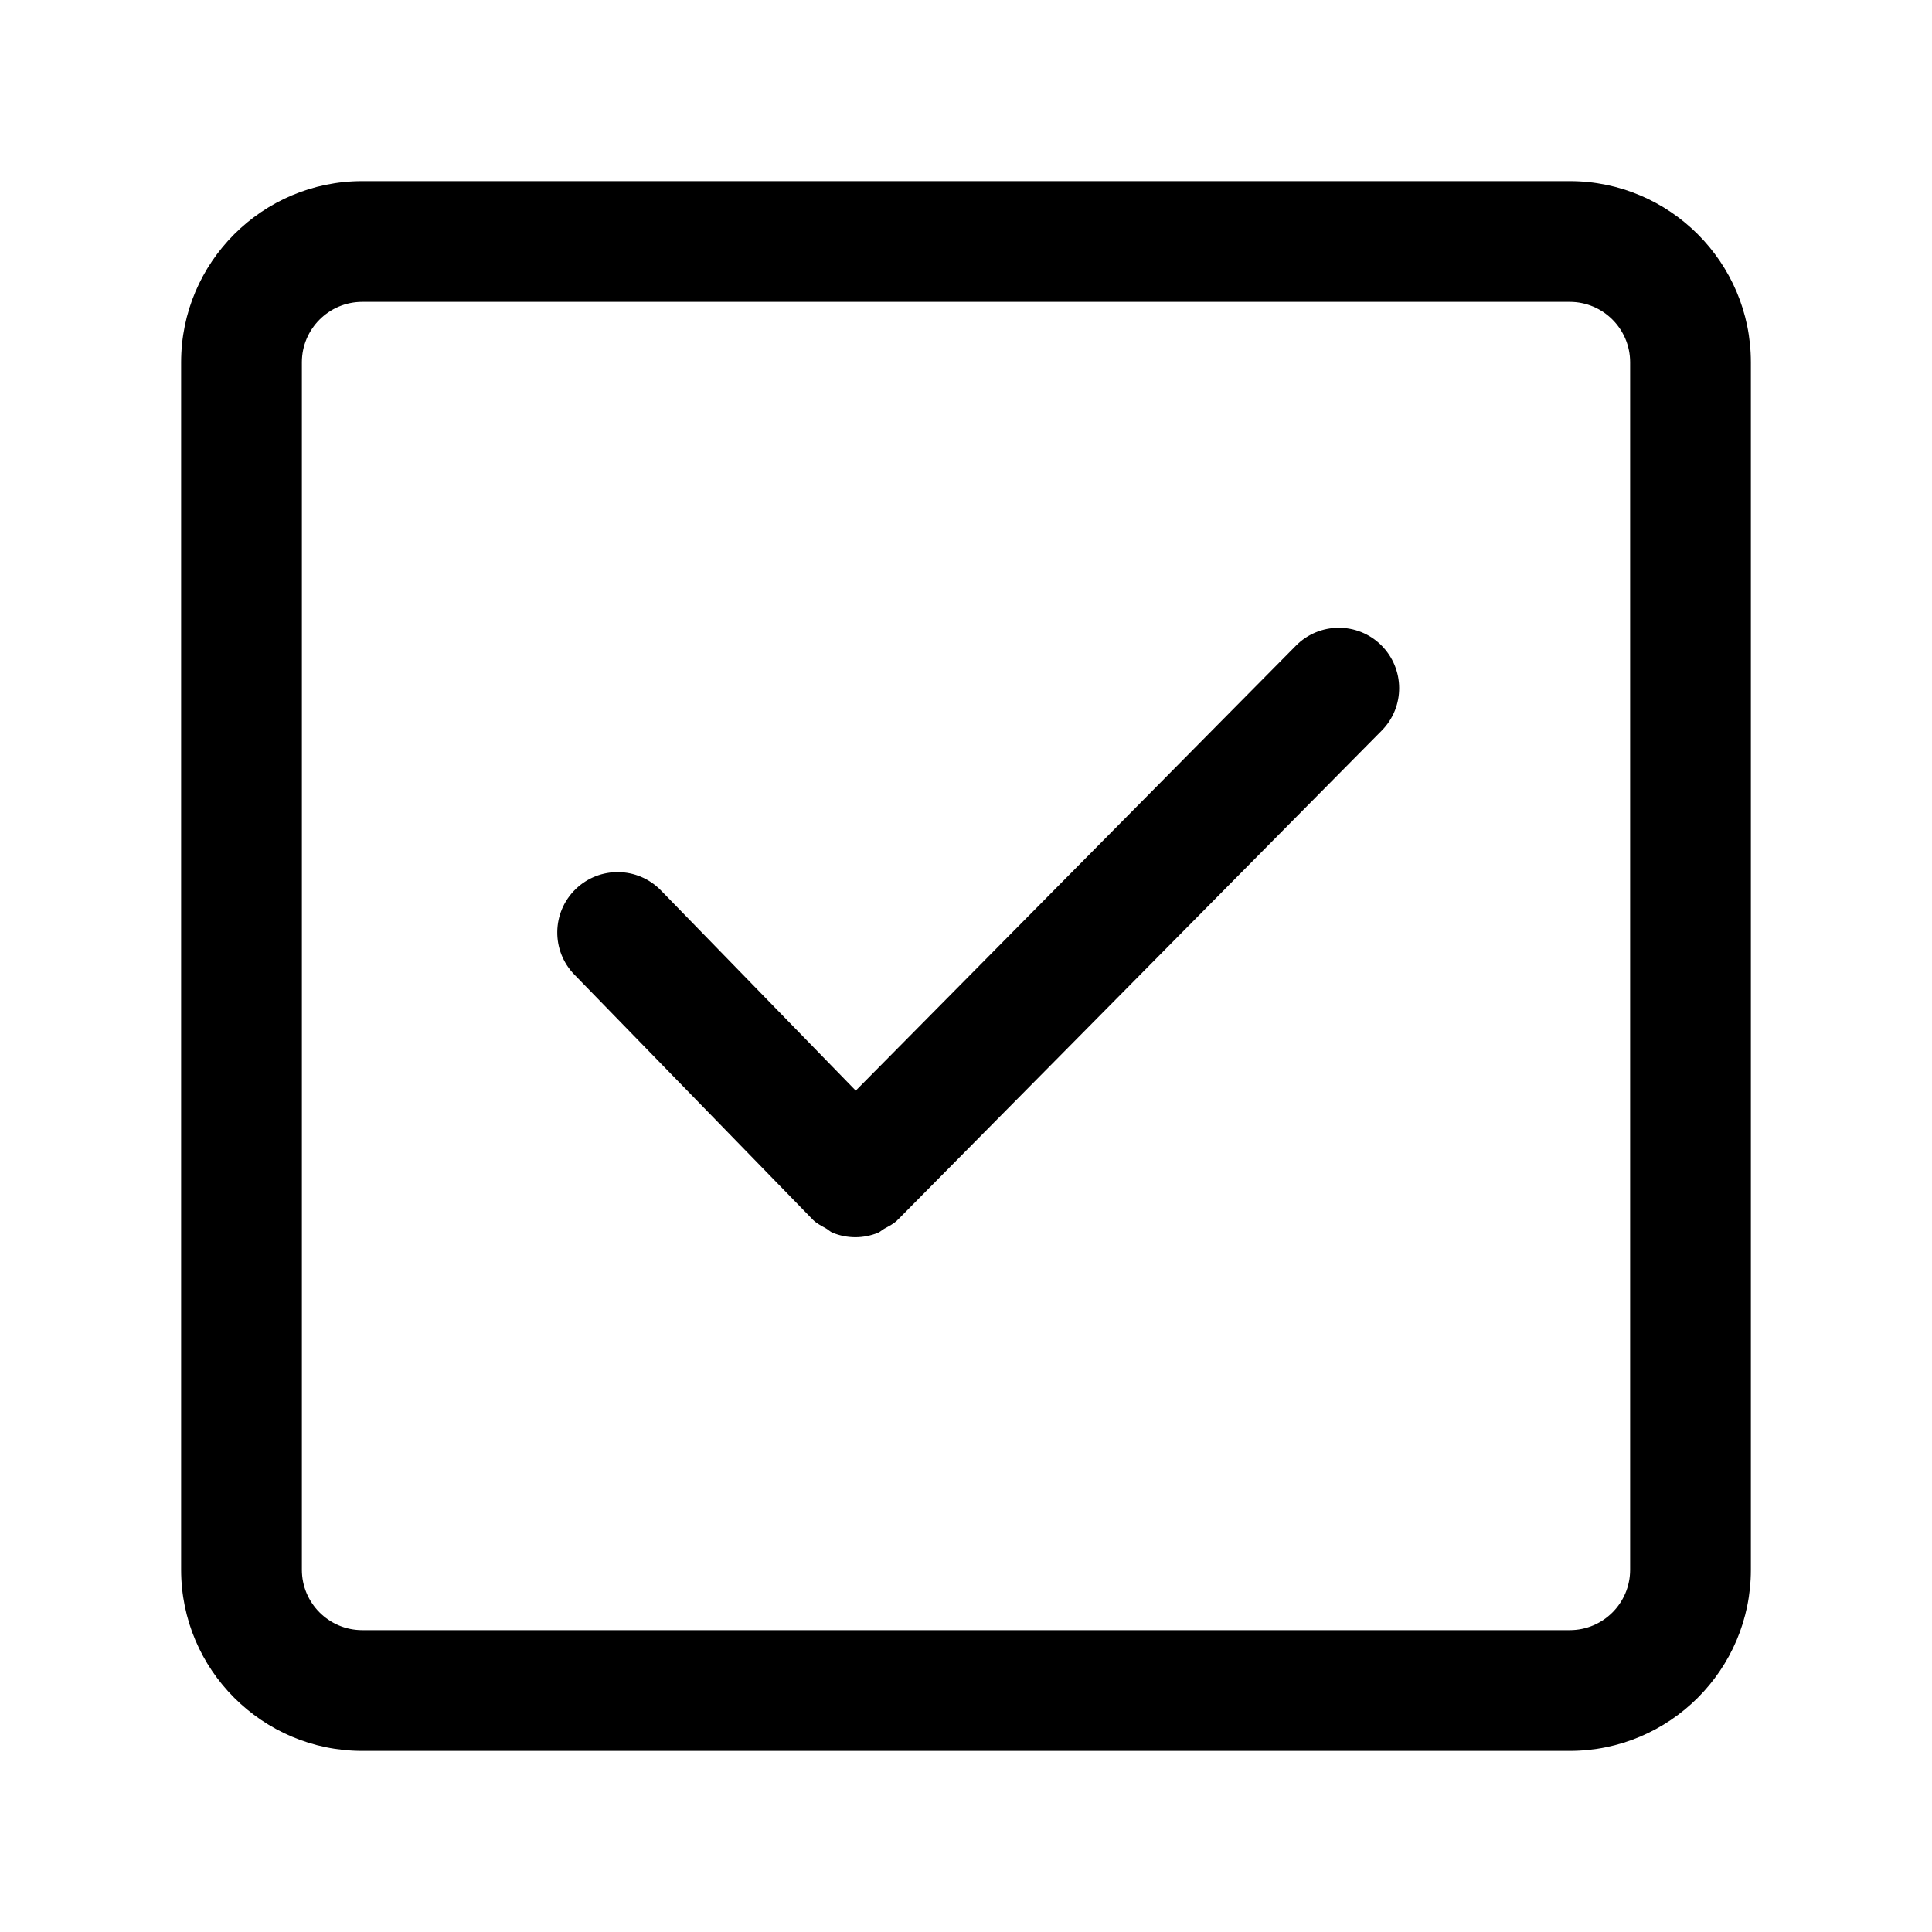 <?xml version="1.0" standalone="no"?><!DOCTYPE svg PUBLIC "-//W3C//DTD SVG 1.1//EN" "http://www.w3.org/Graphics/SVG/1.1/DTD/svg11.dtd"><svg t="1640422661814" class="icon" viewBox="0 0 1024 1024" version="1.1" xmlns="http://www.w3.org/2000/svg" p-id="1538" xmlns:xlink="http://www.w3.org/1999/xlink" width="200" height="200"><defs><style type="text/css"></style></defs><path d="M732.093 341.985c-12.544-12.452-32.829-12.319-45.245 0.256L453.565 578.048 350.305 471.936c-12.355-12.703-32.609-12.928-45.251-0.64-12.672 12.319-12.959 32.609-0.64 45.251l126.019 129.505c0.061 0.097 0.195 0.097 0.256 0.189 0.067 0.067 0.097 0.189 0.159 0.256 2.017 1.987 4.511 3.2 6.881 4.547 1.249 0.671 2.243 1.792 3.523 2.304 3.871 1.603 8.003 2.401 12.099 2.401 4.06 0 8.125-0.799 11.965-2.335 1.249-0.517 2.207-1.541 3.395-2.181 2.401-1.341 4.895-2.524 6.943-4.541 0.067-0.067 0.097-0.195 0.195-0.261 0.067-0.097 0.159-0.123 0.256-0.189l256.225-259.005C744.771 374.687 744.643 354.432 732.093 341.985zM832 928l-640 0c-52.925 0-96-43.069-96-96l0-640c0-52.925 43.075-96 96-96l640 0c52.931 0 96 43.075 96 96l0 640C928 884.931 884.931 928 832 928zM192 160c-17.633 0-32 14.367-32 32l0 640c0 17.664 14.367 32 32 32l640 0c17.664 0 32-14.336 32-32l0-640c0-17.633-14.336-32-32-32L192 160z" p-id="1539"></path></svg>